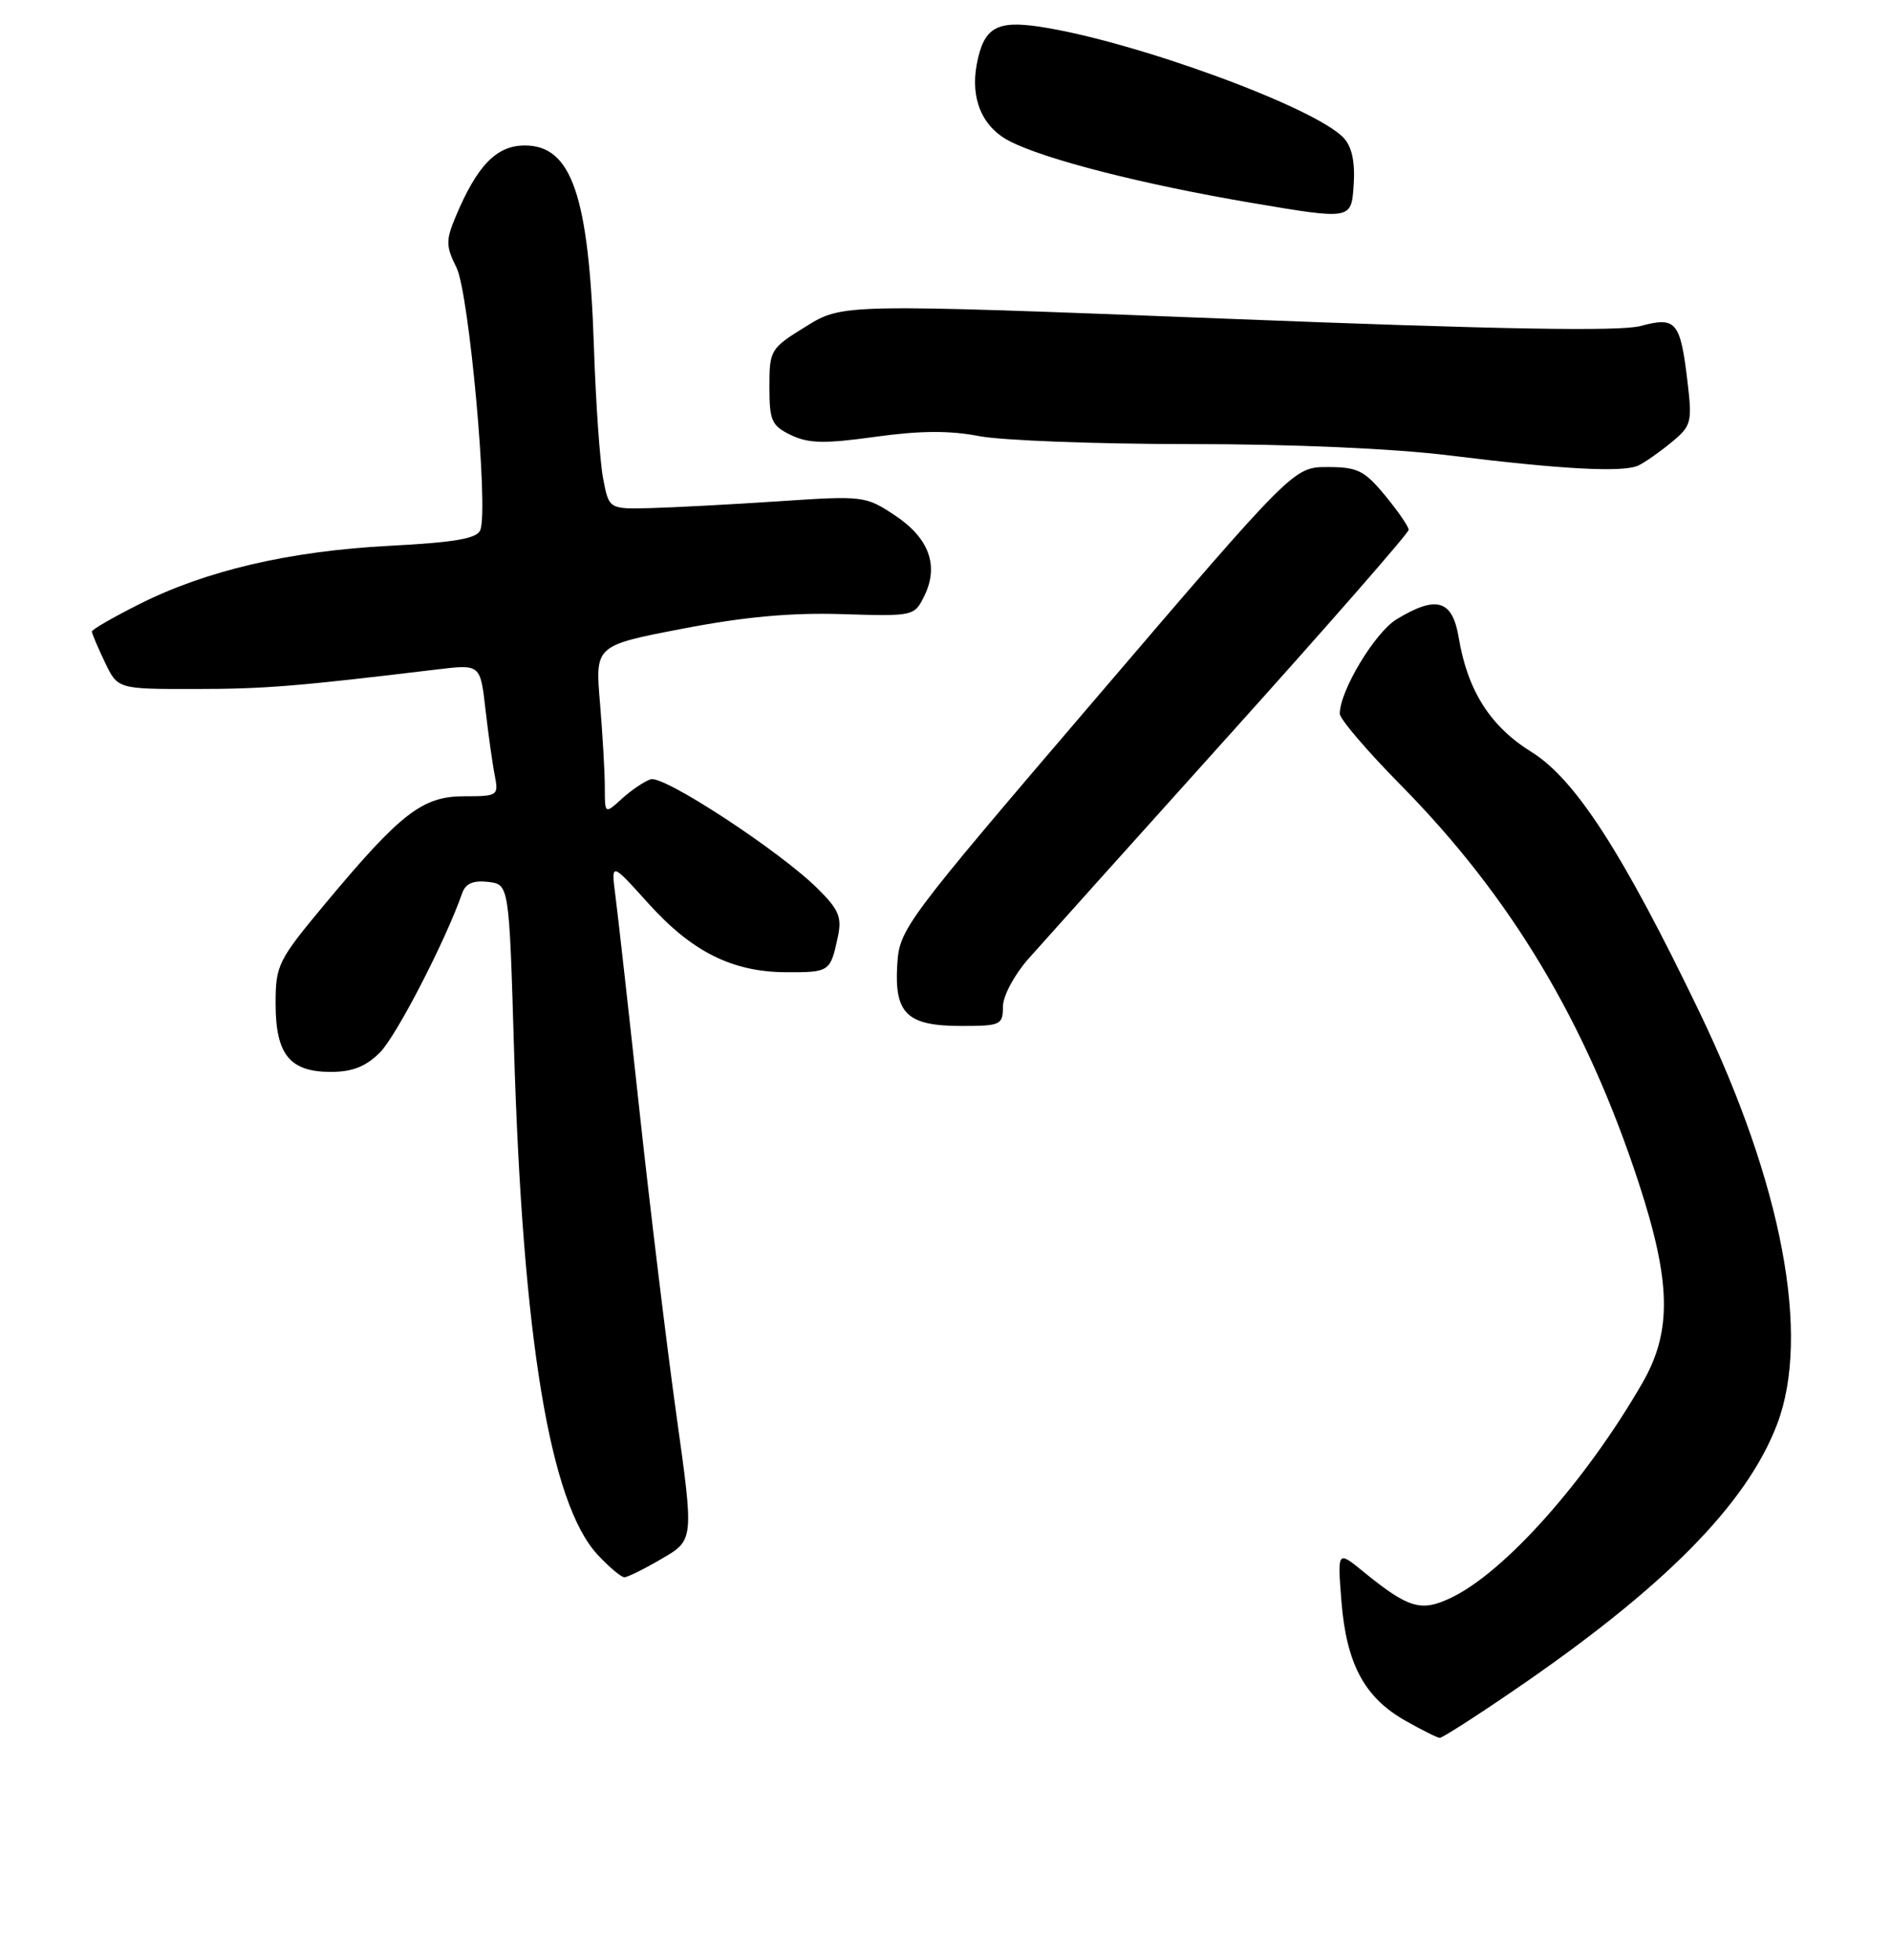 <?xml version="1.0" encoding="UTF-8" standalone="no"?>
<!DOCTYPE svg PUBLIC "-//W3C//DTD SVG 1.1//EN" "http://www.w3.org/Graphics/SVG/1.1/DTD/svg11.dtd" >
<svg xmlns="http://www.w3.org/2000/svg" xmlns:xlink="http://www.w3.org/1999/xlink" version="1.1" viewBox="0 0 247 256">
 <g >
 <path fill="currentColor"
d=" M 197.56 220.90 C 217.29 207.45 228.14 196.50 232.13 186.00 C 236.53 174.42 232.79 154.65 221.95 132.12 C 211.96 111.37 205.76 101.77 200.05 98.22 C 194.65 94.87 191.69 90.21 190.53 83.25 C 189.71 78.33 187.62 77.72 182.41 80.89 C 179.58 82.62 175.00 90.23 175.00 93.22 C 175.00 93.90 178.56 98.07 182.91 102.48 C 197.37 117.13 207.18 133.52 214.05 154.50 C 218.29 167.47 218.41 173.89 214.52 180.64 C 207.13 193.45 196.53 205.35 189.54 208.68 C 185.61 210.56 183.99 210.08 178.09 205.28 C 174.69 202.50 174.69 202.50 175.22 209.20 C 175.88 217.33 178.23 221.72 183.56 224.73 C 185.73 225.96 187.75 226.97 188.06 226.98 C 188.37 226.99 192.65 224.26 197.56 220.90 Z  M 86.48 203.56 C 90.64 201.13 90.64 201.13 88.35 184.81 C 87.10 175.84 84.92 157.93 83.52 145.00 C 82.12 132.08 80.71 119.49 80.39 117.04 C 79.81 112.58 79.81 112.58 84.64 117.94 C 90.37 124.31 95.63 126.95 102.69 126.98 C 108.35 127.00 108.46 126.93 109.43 122.41 C 109.99 119.79 109.59 118.82 106.79 116.05 C 101.86 111.16 86.72 101.24 85.00 101.78 C 84.17 102.04 82.49 103.18 81.25 104.30 C 79.00 106.35 79.00 106.35 79.00 102.83 C 79.00 100.89 78.71 95.93 78.37 91.81 C 77.73 84.31 77.73 84.31 89.12 82.12 C 97.13 80.57 103.30 80.00 109.96 80.21 C 119.38 80.50 119.44 80.48 120.75 77.80 C 122.67 73.85 121.34 70.25 116.86 67.29 C 113.06 64.77 112.73 64.73 101.74 65.47 C 95.56 65.88 88.04 66.28 85.02 66.36 C 79.54 66.50 79.54 66.50 78.78 62.50 C 78.36 60.30 77.82 52.59 77.58 45.36 C 76.91 25.53 74.67 19.00 68.55 19.00 C 64.85 19.00 62.31 21.62 59.50 28.34 C 58.22 31.40 58.24 32.17 59.63 34.96 C 61.27 38.25 63.83 66.41 62.74 69.23 C 62.31 70.34 59.47 70.84 50.84 71.29 C 37.80 71.97 26.85 74.53 18.11 78.95 C 14.75 80.64 12.00 82.23 12.00 82.48 C 12.00 82.73 12.76 84.52 13.69 86.47 C 15.37 90.00 15.37 90.00 25.44 89.99 C 34.55 89.99 38.79 89.64 57.12 87.43 C 62.74 86.76 62.74 86.76 63.41 92.63 C 63.78 95.86 64.32 99.74 64.62 101.25 C 65.14 103.93 65.04 104.00 60.61 104.00 C 55.19 104.00 52.35 106.19 42.50 118.00 C 36.31 125.43 36.00 126.04 36.00 131.07 C 36.00 137.72 37.84 140.00 43.20 140.00 C 46.03 140.00 47.78 139.31 49.63 137.46 C 51.77 135.32 58.21 122.85 60.36 116.68 C 60.80 115.40 61.79 114.96 63.74 115.18 C 66.50 115.50 66.50 115.50 67.14 137.00 C 68.28 174.88 71.84 196.41 78.09 203.09 C 79.58 204.69 81.14 206.00 81.56 206.00 C 81.98 206.00 84.19 204.90 86.48 203.56 Z  M 131.00 131.50 C 131.00 130.10 132.45 127.37 134.31 125.25 C 136.14 123.19 148.06 109.90 160.81 95.73 C 173.57 81.55 184.00 69.61 184.00 69.20 C 184.00 68.79 182.62 66.78 180.93 64.73 C 178.22 61.45 177.32 61.00 173.42 61.00 C 168.98 61.00 168.98 61.00 143.24 91.10 C 118.08 120.52 117.49 121.30 117.20 125.98 C 116.80 132.40 118.47 134.00 125.57 134.00 C 130.69 134.00 131.00 133.86 131.00 131.50 Z  M 218.29 57.80 C 220.93 55.63 221.05 55.19 220.42 49.86 C 219.48 41.98 218.94 41.33 214.28 42.58 C 211.57 43.30 195.88 43.03 160.27 41.63 C 110.07 39.67 110.07 39.67 105.28 42.63 C 100.62 45.51 100.50 45.71 100.50 50.53 C 100.50 54.97 100.79 55.61 103.33 56.83 C 105.62 57.93 107.71 57.97 114.33 57.05 C 120.15 56.24 124.05 56.21 127.89 56.96 C 130.85 57.53 143.20 58.00 155.34 58.00 C 168.90 58.00 182.06 58.58 189.46 59.50 C 204.08 61.31 212.00 61.73 214.00 60.80 C 214.82 60.41 216.76 59.06 218.29 57.80 Z  M 175.54 18.05 C 171.93 14.06 148.07 5.32 135.74 3.48 C 130.12 2.64 128.48 3.64 127.58 8.41 C 126.74 12.92 128.30 16.59 131.86 18.43 C 136.50 20.83 149.33 24.10 163.50 26.50 C 176.50 28.70 176.50 28.70 176.81 24.24 C 177.02 21.24 176.61 19.22 175.54 18.05 Z "/>
</g>
</svg>